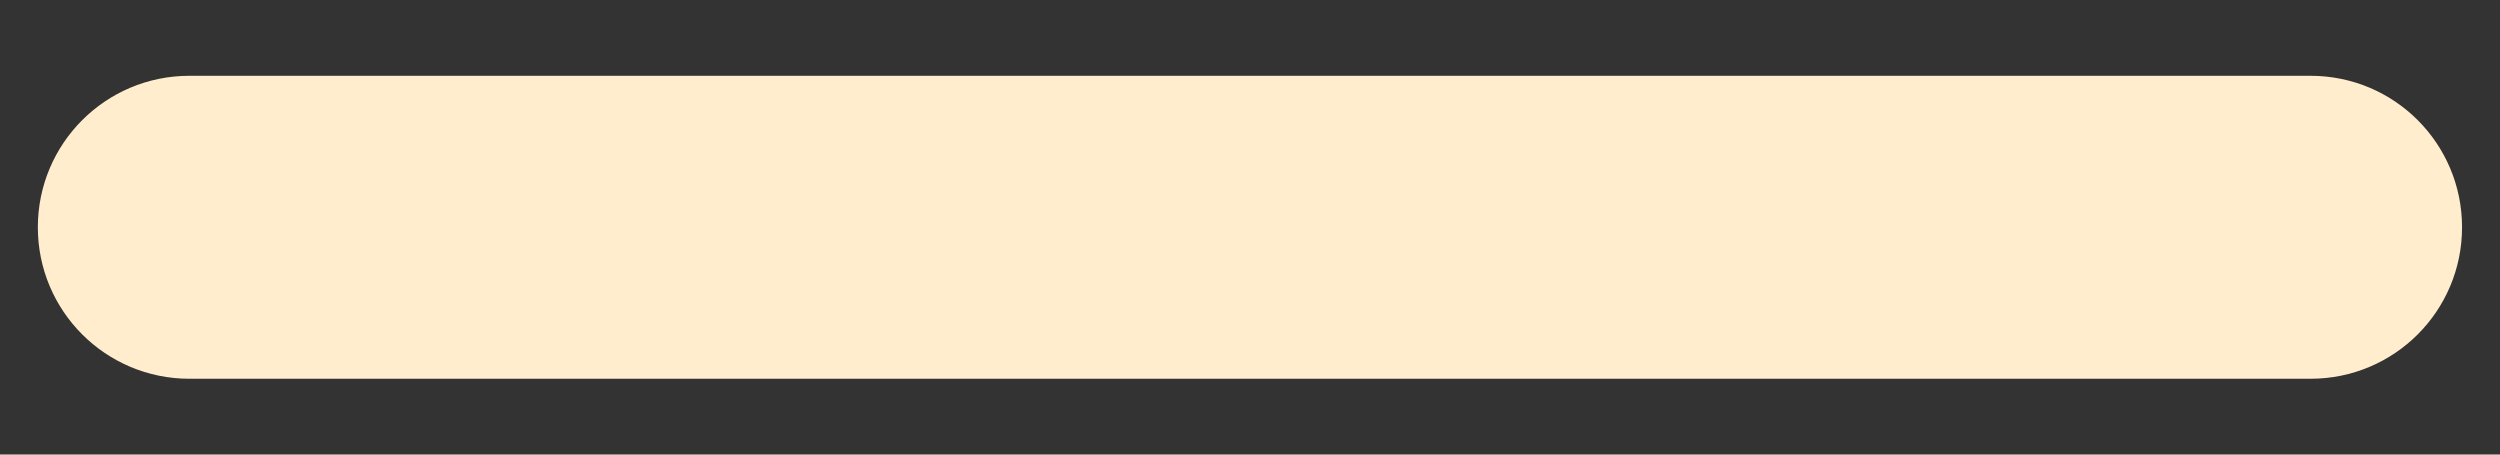 <svg width="22" height="4" viewBox="0 0 22 4" fill="none" xmlns="http://www.w3.org/2000/svg">
<rect x="0" y="0" width="22" height="4" fill="#333333" stroke="none"/>
<path fill-rule="evenodd" clip-rule="evenodd" d="M20.333 3.333H1.666C0.93 3.333 0.333 2.737 0.333 2C0.333 1.263 0.93 0.667 1.666 0.667H20.333C21.07 0.667 21.666 1.263 21.666 2C21.666 2.737 21.07 3.333 20.333 3.333Z" fill="#FFEDCD"/>
</svg>
